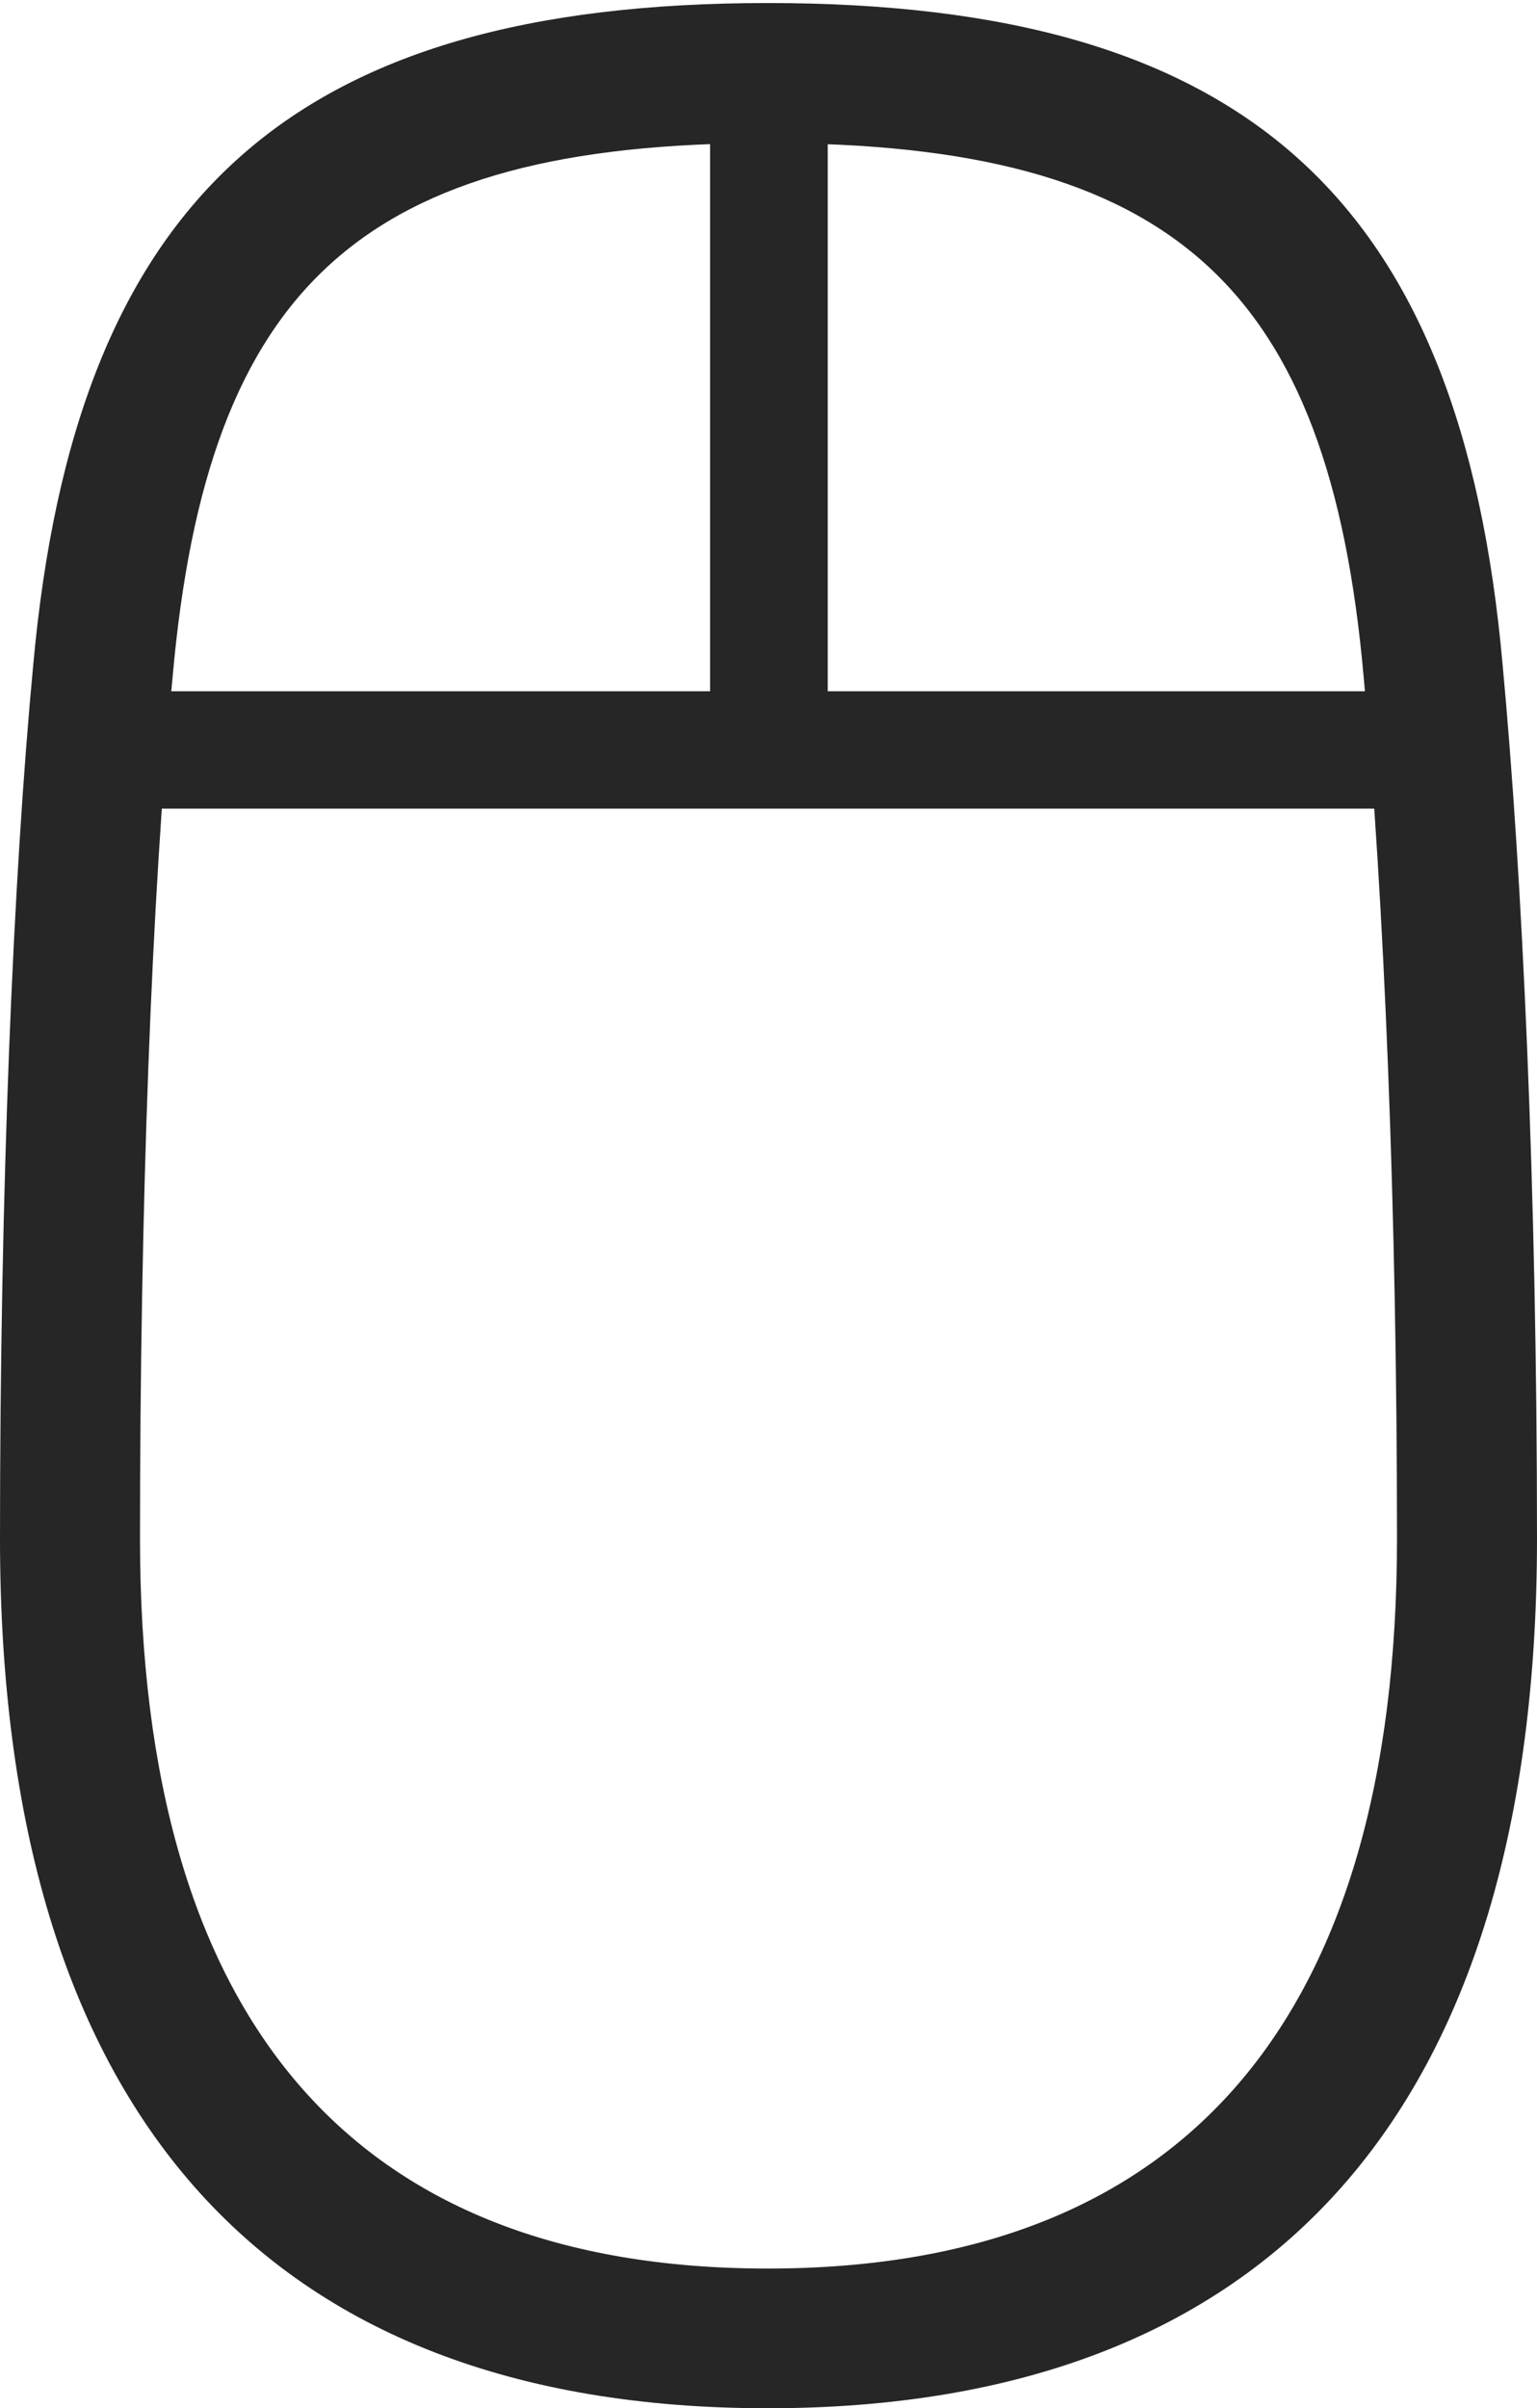 <?xml version="1.0" encoding="UTF-8"?>
<!--Generator: Apple Native CoreSVG 232.5-->
<!DOCTYPE svg
PUBLIC "-//W3C//DTD SVG 1.1//EN"
       "http://www.w3.org/Graphics/SVG/1.1/DTD/svg11.dtd">
<svg version="1.1" xmlns="http://www.w3.org/2000/svg" xmlns:xlink="http://www.w3.org/1999/xlink" width="66.365" height="103.939">
 <g>
  <rect height="103.939" opacity="0" width="66.365" x="0" y="0"/>
  <path d="M33.15 103.939C54.945 103.939 66.365 90.987 66.365 66.398C66.365 51.276 65.73 37.818 64.881 28.697C63.086 8.532 53.74 0.131 33.15 0.131C12.595 0.131 3.263 8.532 1.435 28.697C0.571 37.818 0 51.276 0 66.398C0 90.987 11.355 103.939 33.15 103.939ZM33.15 97.909C15.256 97.909 6.045 87.21 6.045 66.398C6.045 52.204 6.537 38.752 7.449 29.263C8.944 12.31 15.66 6.176 33.15 6.176C50.641 6.176 57.39 12.31 58.885 29.263C59.764 38.752 60.32 52.204 60.32 66.398C60.32 87.21 51.06 97.909 33.15 97.909ZM4.728 34.899L61.641 34.899L61.641 29.834L4.728 29.834ZM30.661 32.312L35.741 32.315L35.741 3.919L30.661 3.886Z" fill="#000000" fill-opacity="0.85"/>
 </g>
</svg>
